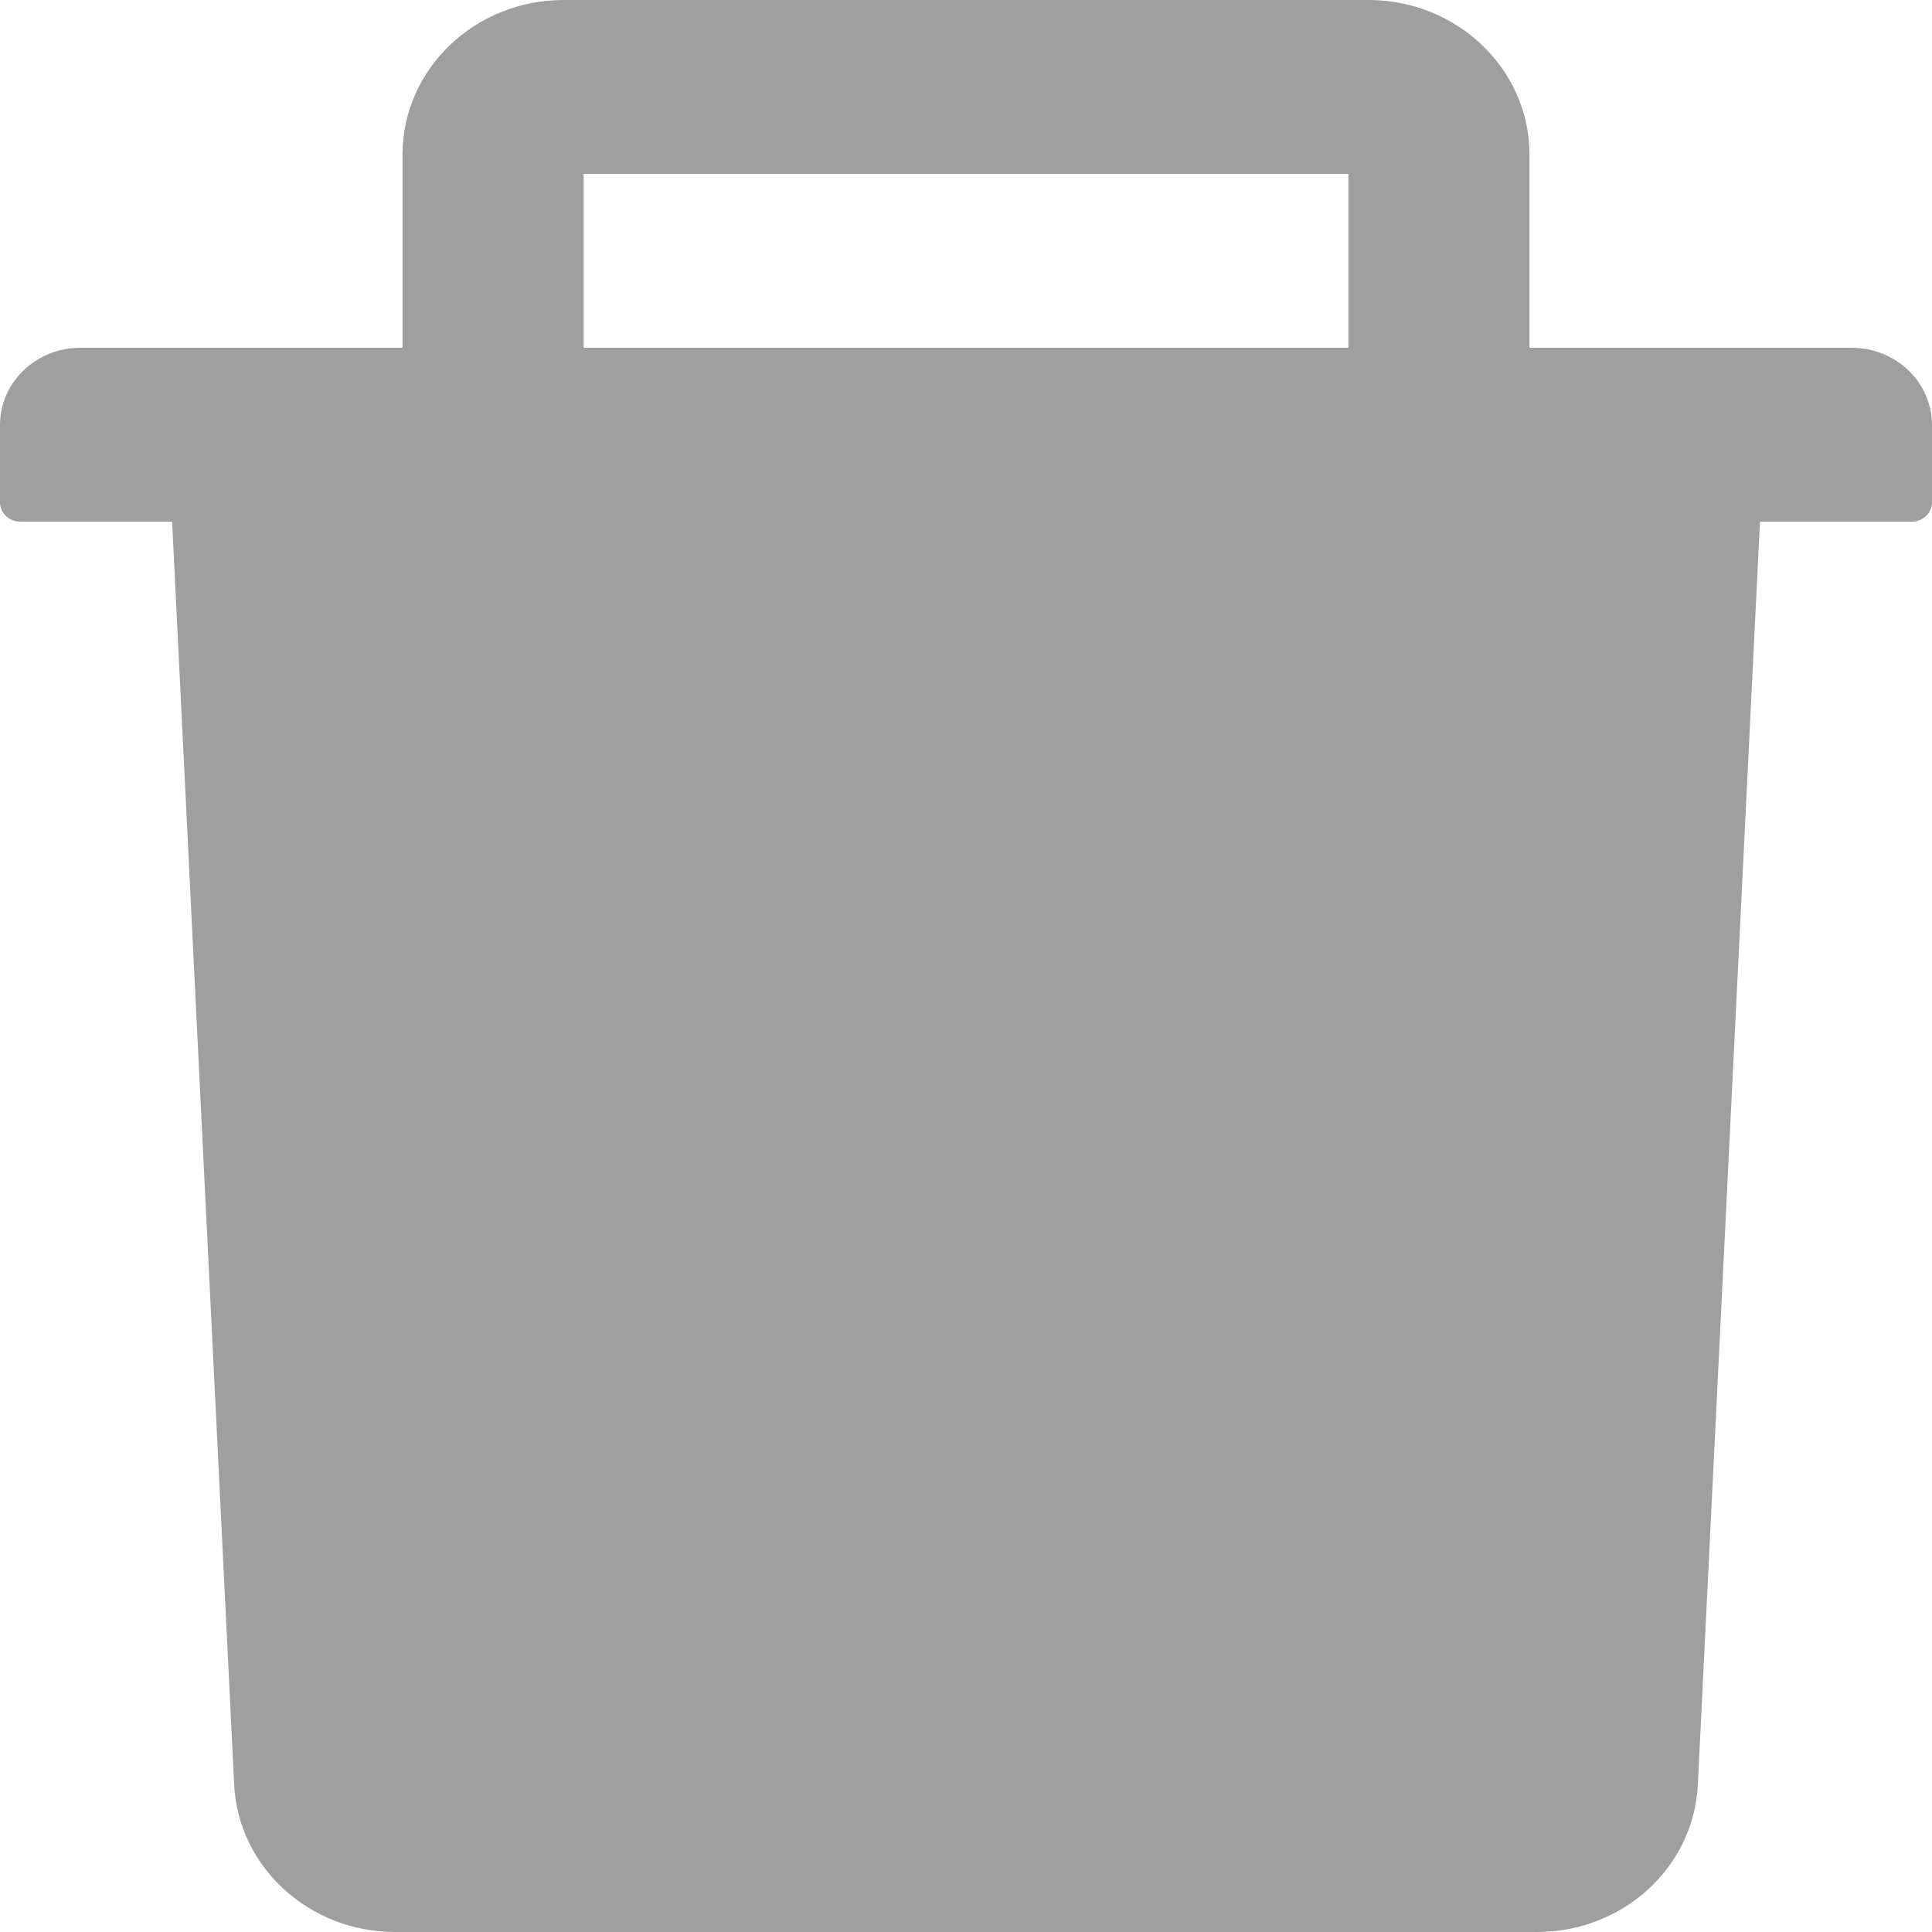 <svg width="24" height="24" viewBox="0 0 24 24" fill="none" xmlns="http://www.w3.org/2000/svg">
<path d="M23 4.32H19V1.92C19 0.861 18.103 0 17 0H7C5.897 0 5 0.861 5 1.92V4.32H1C0.447 4.32 0 4.749 0 5.28V6.24C0 6.372 0.113 6.48 0.25 6.48H2.138L2.909 22.17C2.959 23.193 3.841 24 4.906 24H19.094C20.163 24 21.041 23.196 21.091 22.17L21.863 6.48H23.75C23.887 6.48 24 6.372 24 6.24V5.28C24 4.749 23.553 4.32 23 4.32ZM16.75 4.32H7.25V2.16H16.75V4.32Z" fill="#9F9F9F"/>
</svg>
